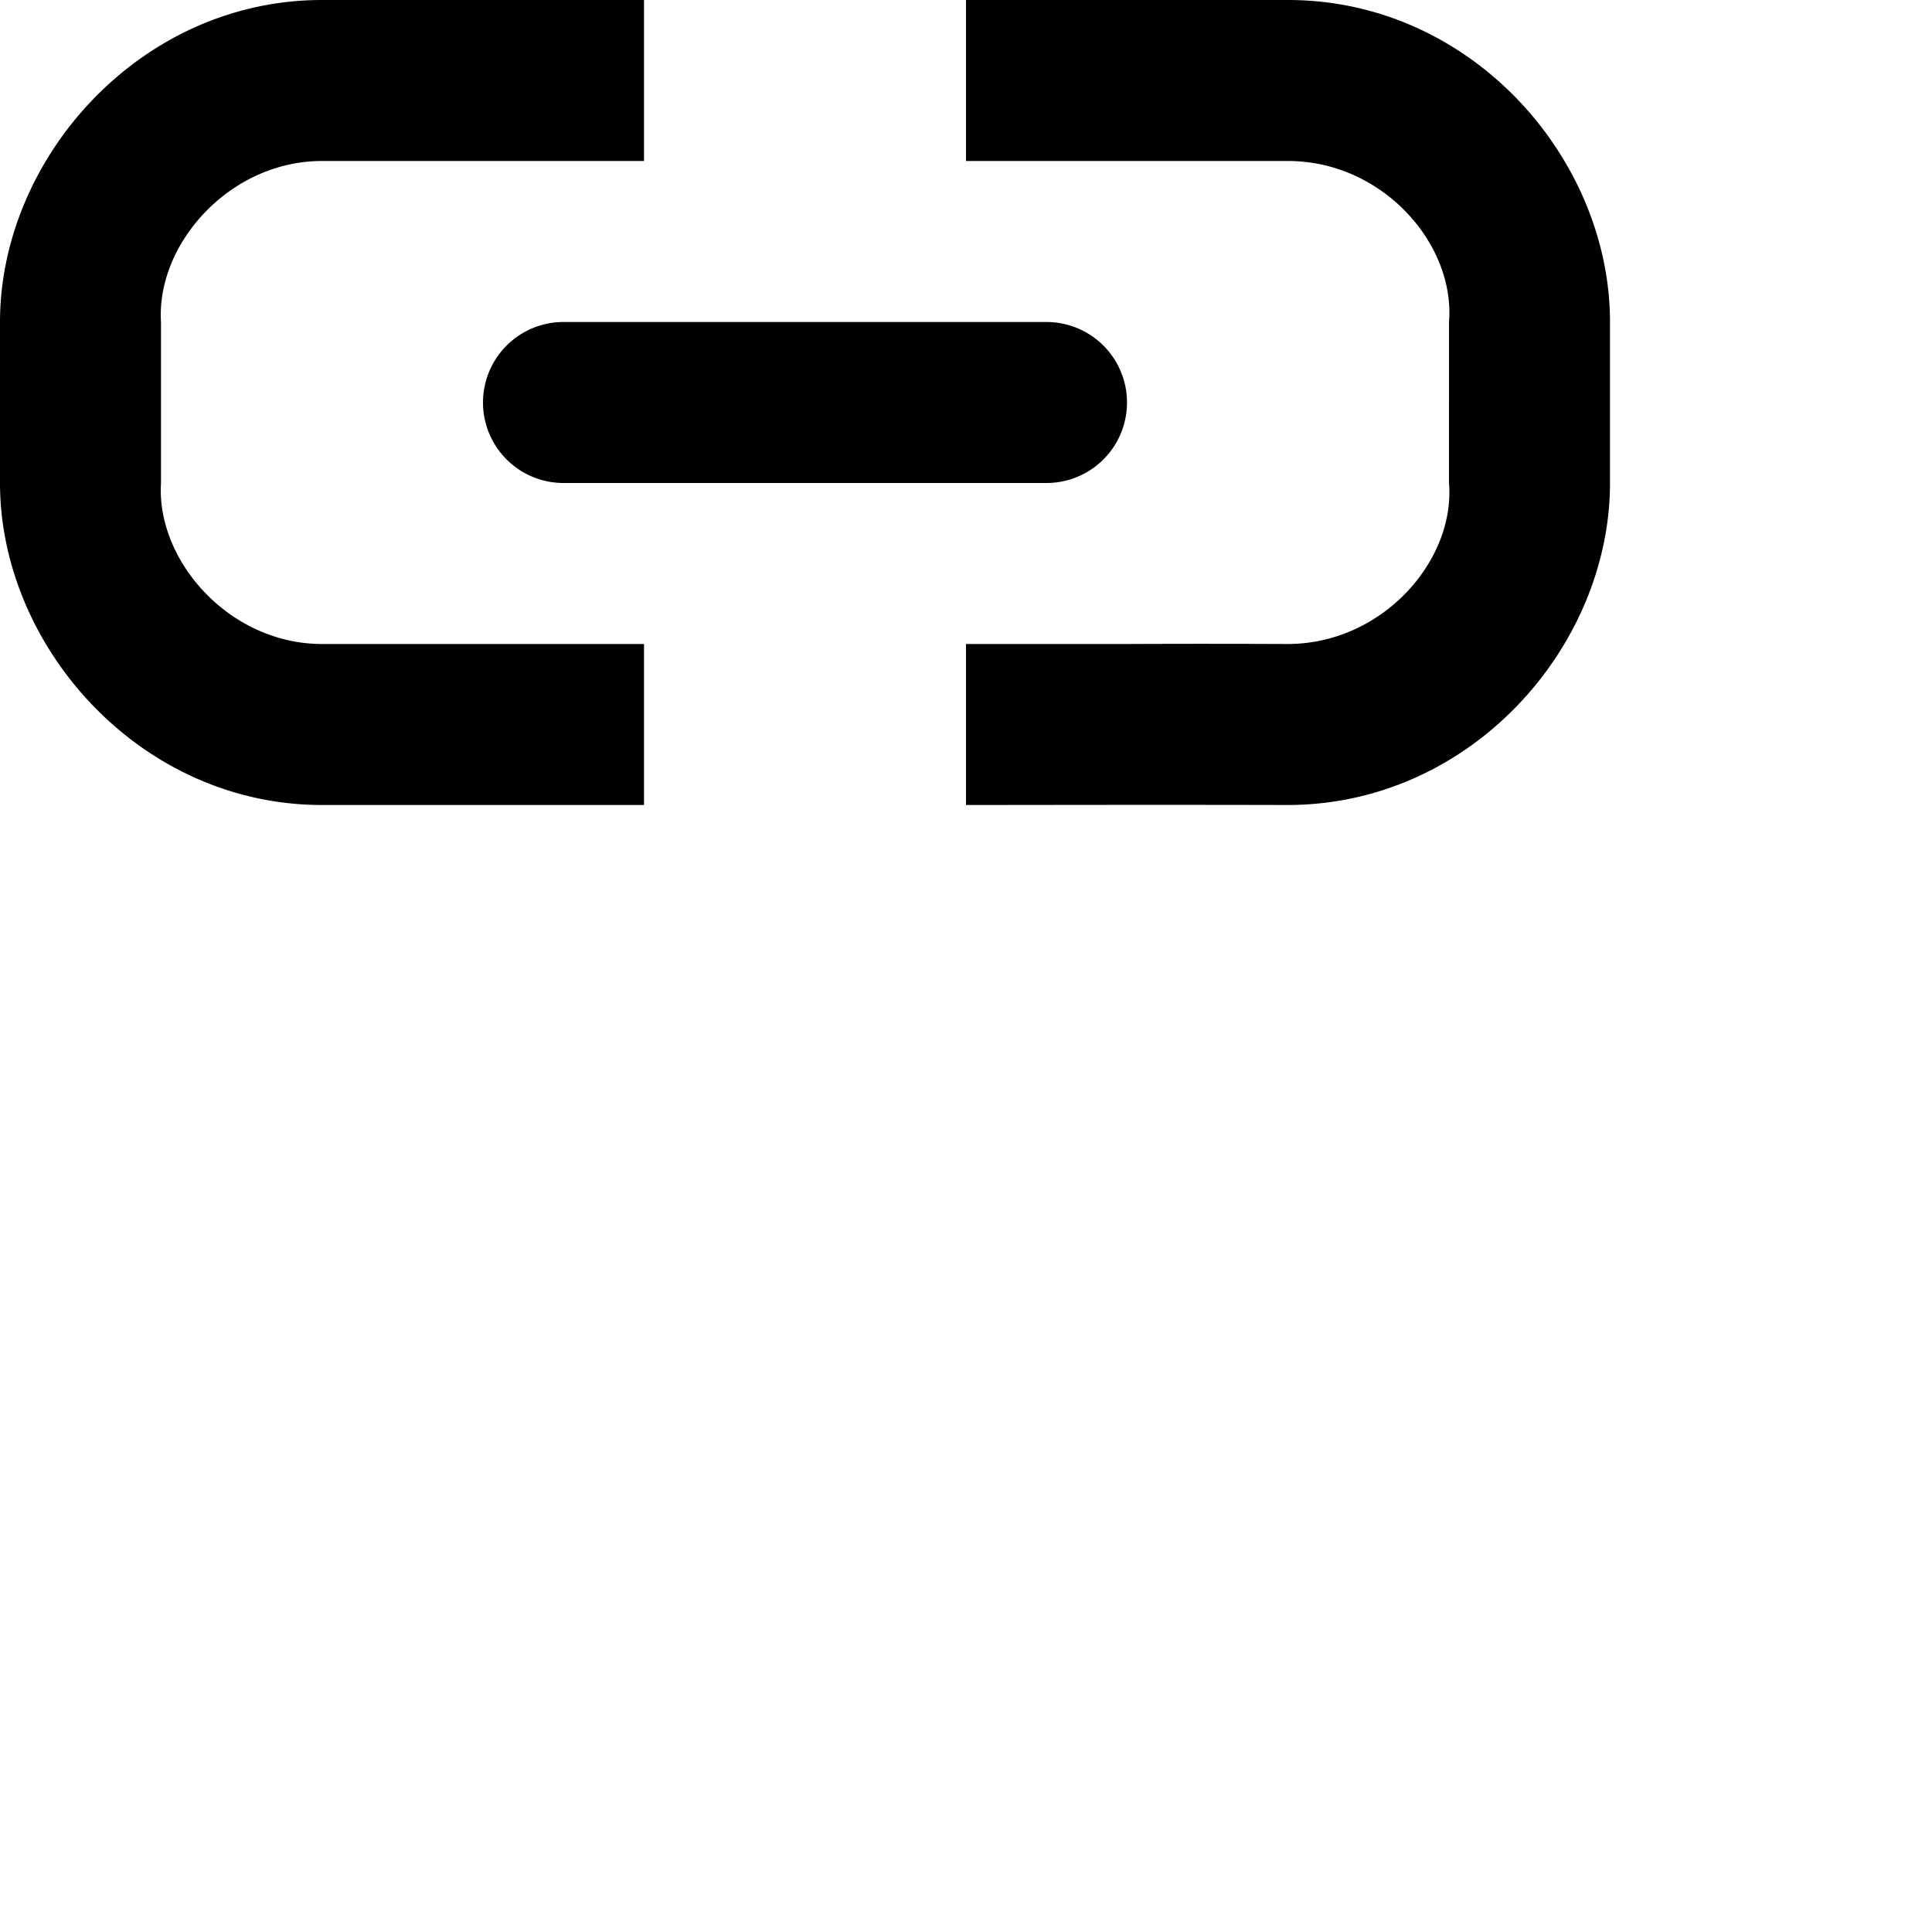 <svg xmlns="http://www.w3.org/2000/svg" xmlns:xlink="http://www.w3.org/1999/xlink" viewBox="0 0 24 24">
    <path id="a" d="M8 8v2H4c-2.264 0-4-1.97-4-4V4c0-2.03 1.736-4 4-4h4v2H4C2.85 2 1.94 3.034 2 4v2c-.06.966.85 2 2 2h4zm0 0v2H4c-2.264 0-4-1.97-4-4V4c0-2.03 1.736-4 4-4h4v2H4C2.85 2 1.94 3.034 2 4v2c-.06.966.85 2 2 2h4zm4 0h2c.614-.003 1.317-.003 2 0 1.176-.003 2.079-1.037 2-2V4c.079-.967-.824-2-2-2h-4V0h4c2.28 0 4 1.97 4 4v2c0 2.027-1.72 3.996-4 4-1.81-.004-3.016 0-4 0V8zm0 0h2c.614-.003 1.317-.003 2 0 1.176-.003 2.079-1.037 2-2V4c.079-.967-.824-2-2-2h-4V0h4c2.28 0 4 1.97 4 4v2c0 2.027-1.72 3.996-4 4-1.81-.004-3.016 0-4 0V8zM7 4h6a1 1 0 0 1 0 2H7a1 1 0 1 1 0-2z"/>
</svg>
